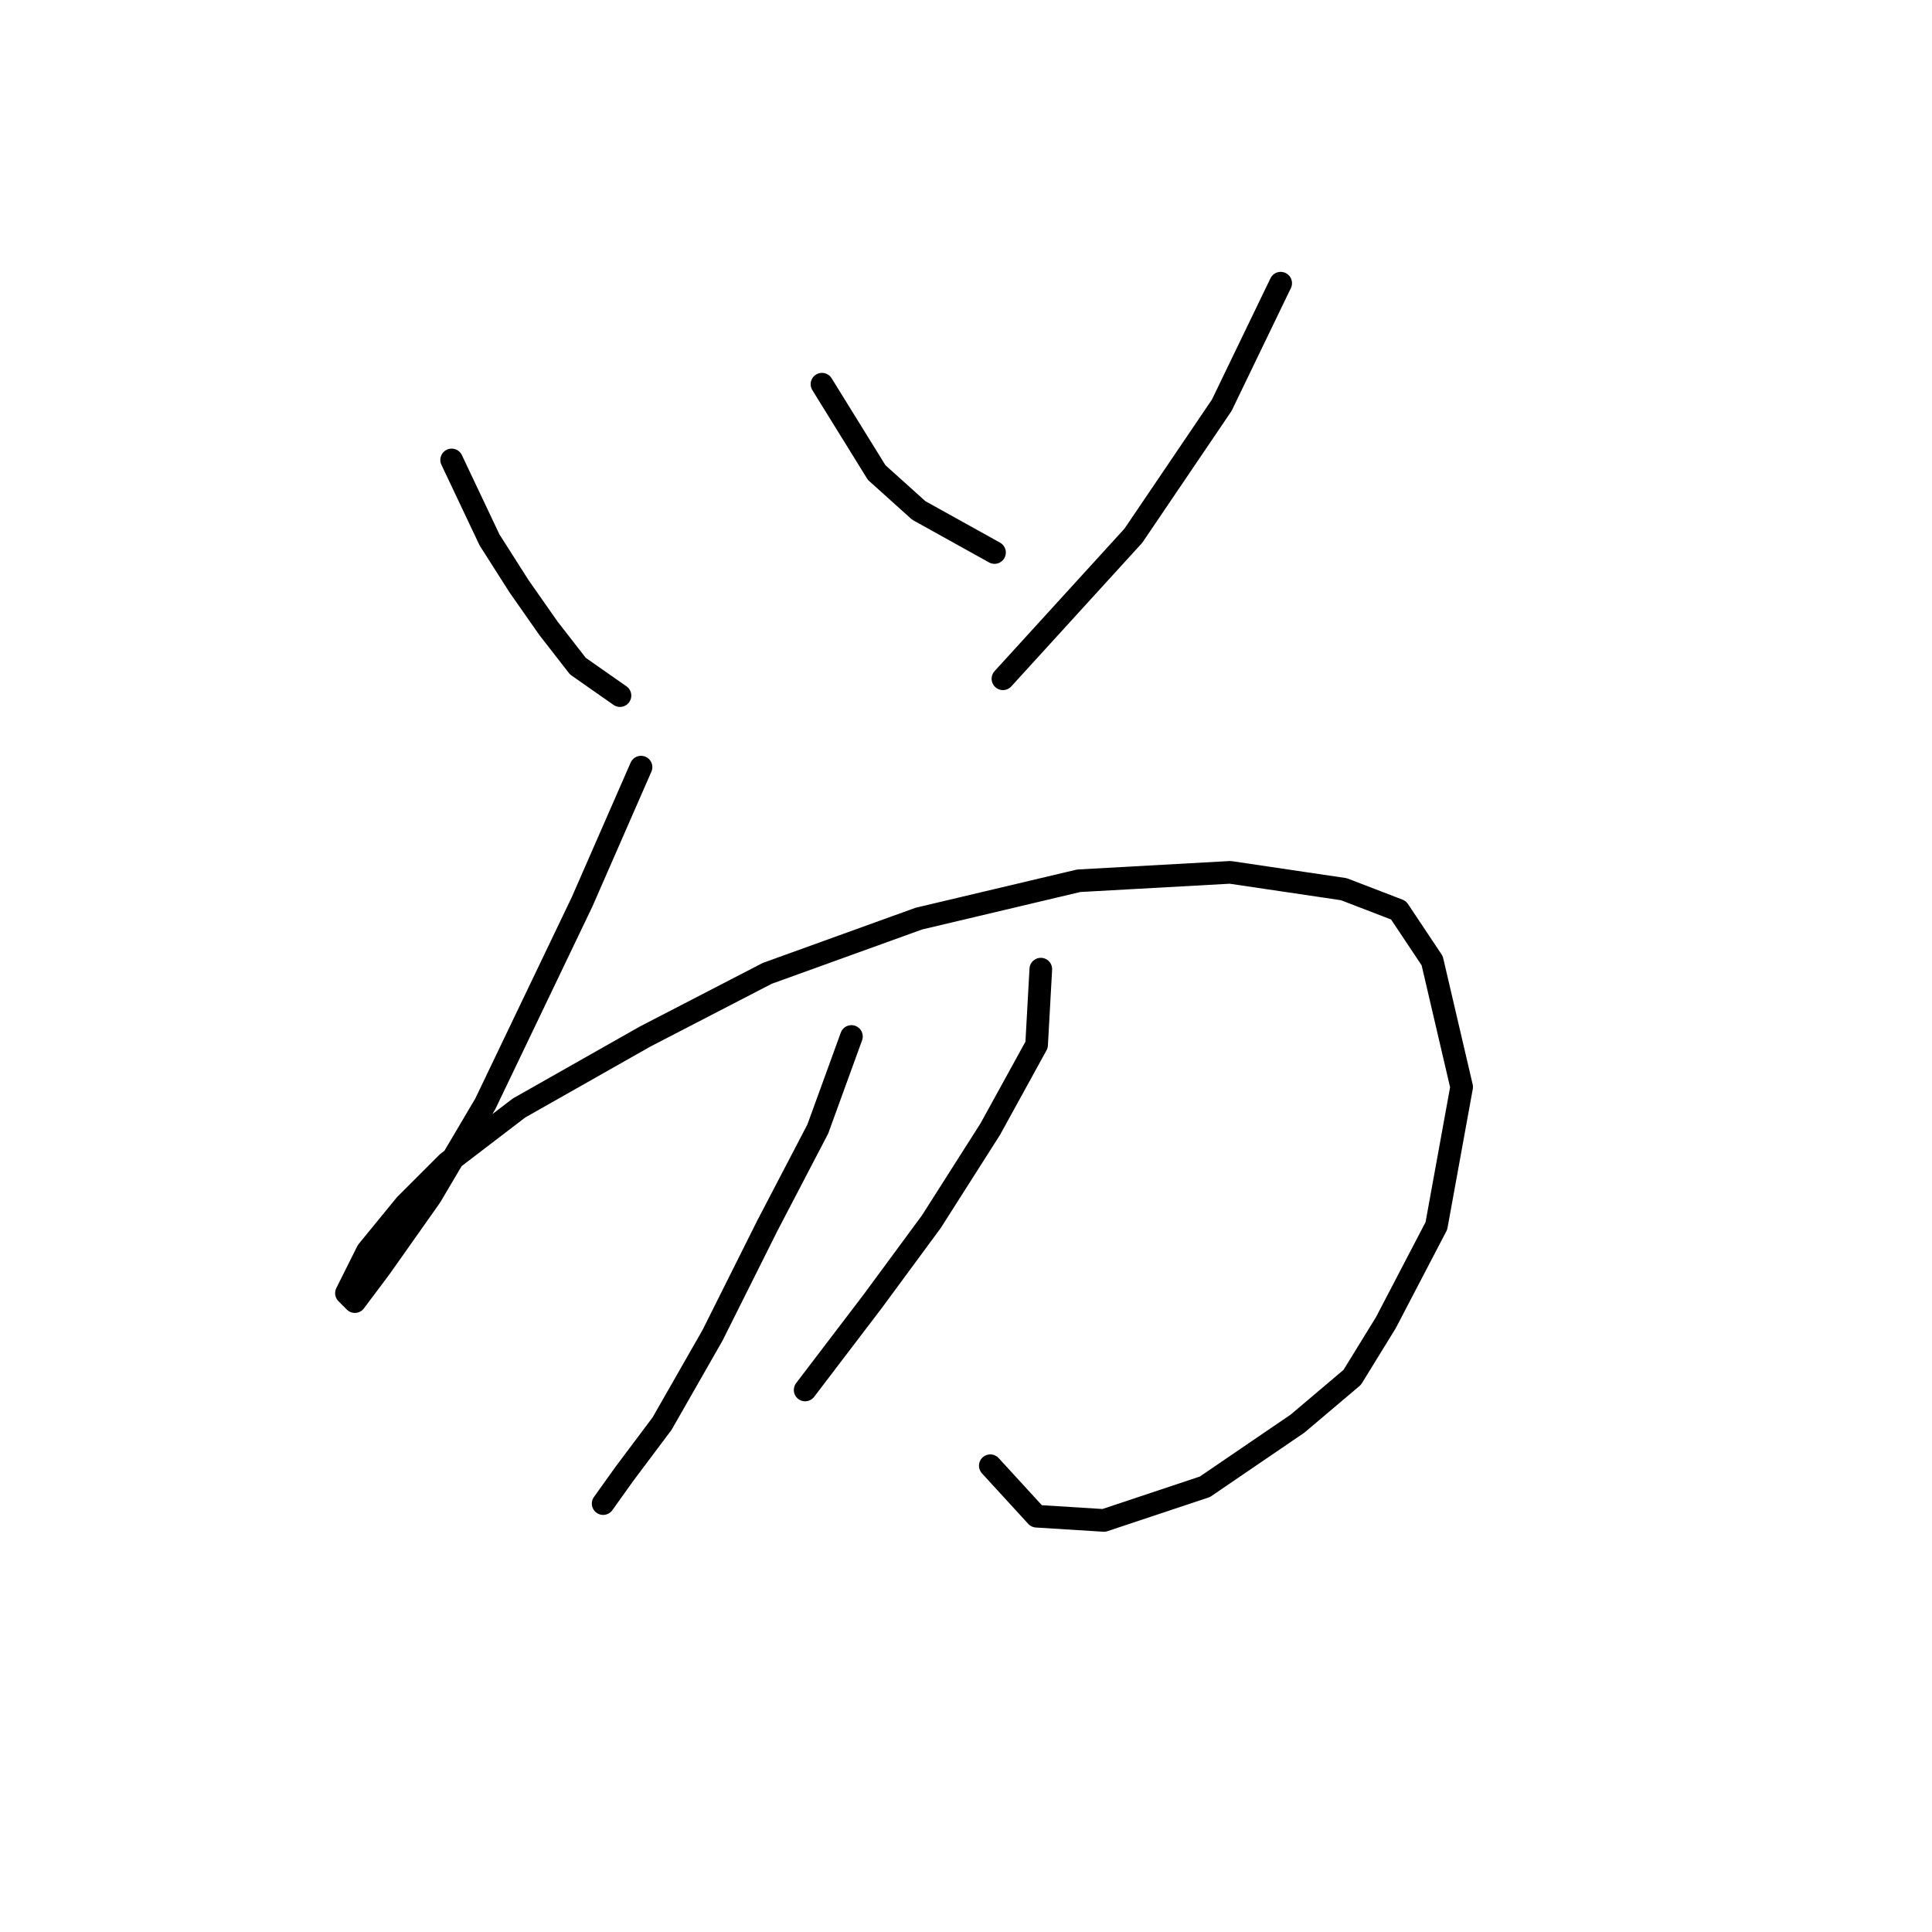 <?xml version="1.0" standalone="no"?>
    <svg width="256" height="256" xmlns="http://www.w3.org/2000/svg" version="1.1">
    <polyline stroke="black" stroke-width="3" stroke-linecap="round" fill="transparent" stroke-linejoin="round" points="59.846 60.944 64.864 71.539 68.768 77.673 72.671 83.249 76.574 88.268 82.15 92.171 82.15 92.171 " />
        <polyline stroke="black" stroke-width="3" stroke-linecap="round" fill="transparent" stroke-linejoin="round" points="108.916 50.907 116.165 62.617 121.742 67.636 131.779 73.212 131.779 73.212 " />
        <polyline stroke="black" stroke-width="3" stroke-linecap="round" fill="transparent" stroke-linejoin="round" points="169.697 37.524 161.89 53.695 150.18 70.981 132.894 89.94 132.894 89.94 " />
        <polyline stroke="black" stroke-width="3" stroke-linecap="round" fill="transparent" stroke-linejoin="round" points="84.939 101.65 77.132 119.494 64.307 146.26 57.058 158.528 50.366 168.007 47.02 172.468 45.905 171.353 48.693 165.777 53.712 159.643 59.288 154.067 68.768 146.818 85.496 137.338 101.667 128.974 121.742 121.725 142.931 116.706 163.005 115.591 178.061 117.821 185.31 120.61 189.771 127.301 193.675 144.03 190.329 162.431 183.637 175.256 179.176 182.505 171.927 188.639 159.66 197.004 146.277 201.465 137.355 200.907 131.221 194.215 131.221 194.215 " />
        <polyline stroke="black" stroke-width="3" stroke-linecap="round" fill="transparent" stroke-linejoin="round" points="112.82 137.338 108.359 149.606 101.667 162.431 94.418 176.929 87.727 188.639 82.708 195.331 79.92 199.234 79.92 199.234 " />
        <polyline stroke="black" stroke-width="3" stroke-linecap="round" fill="transparent" stroke-linejoin="round" points="137.912 128.416 137.355 138.453 131.221 149.606 123.414 161.873 115.608 172.468 106.686 184.178 106.686 184.178 " />
        </svg>